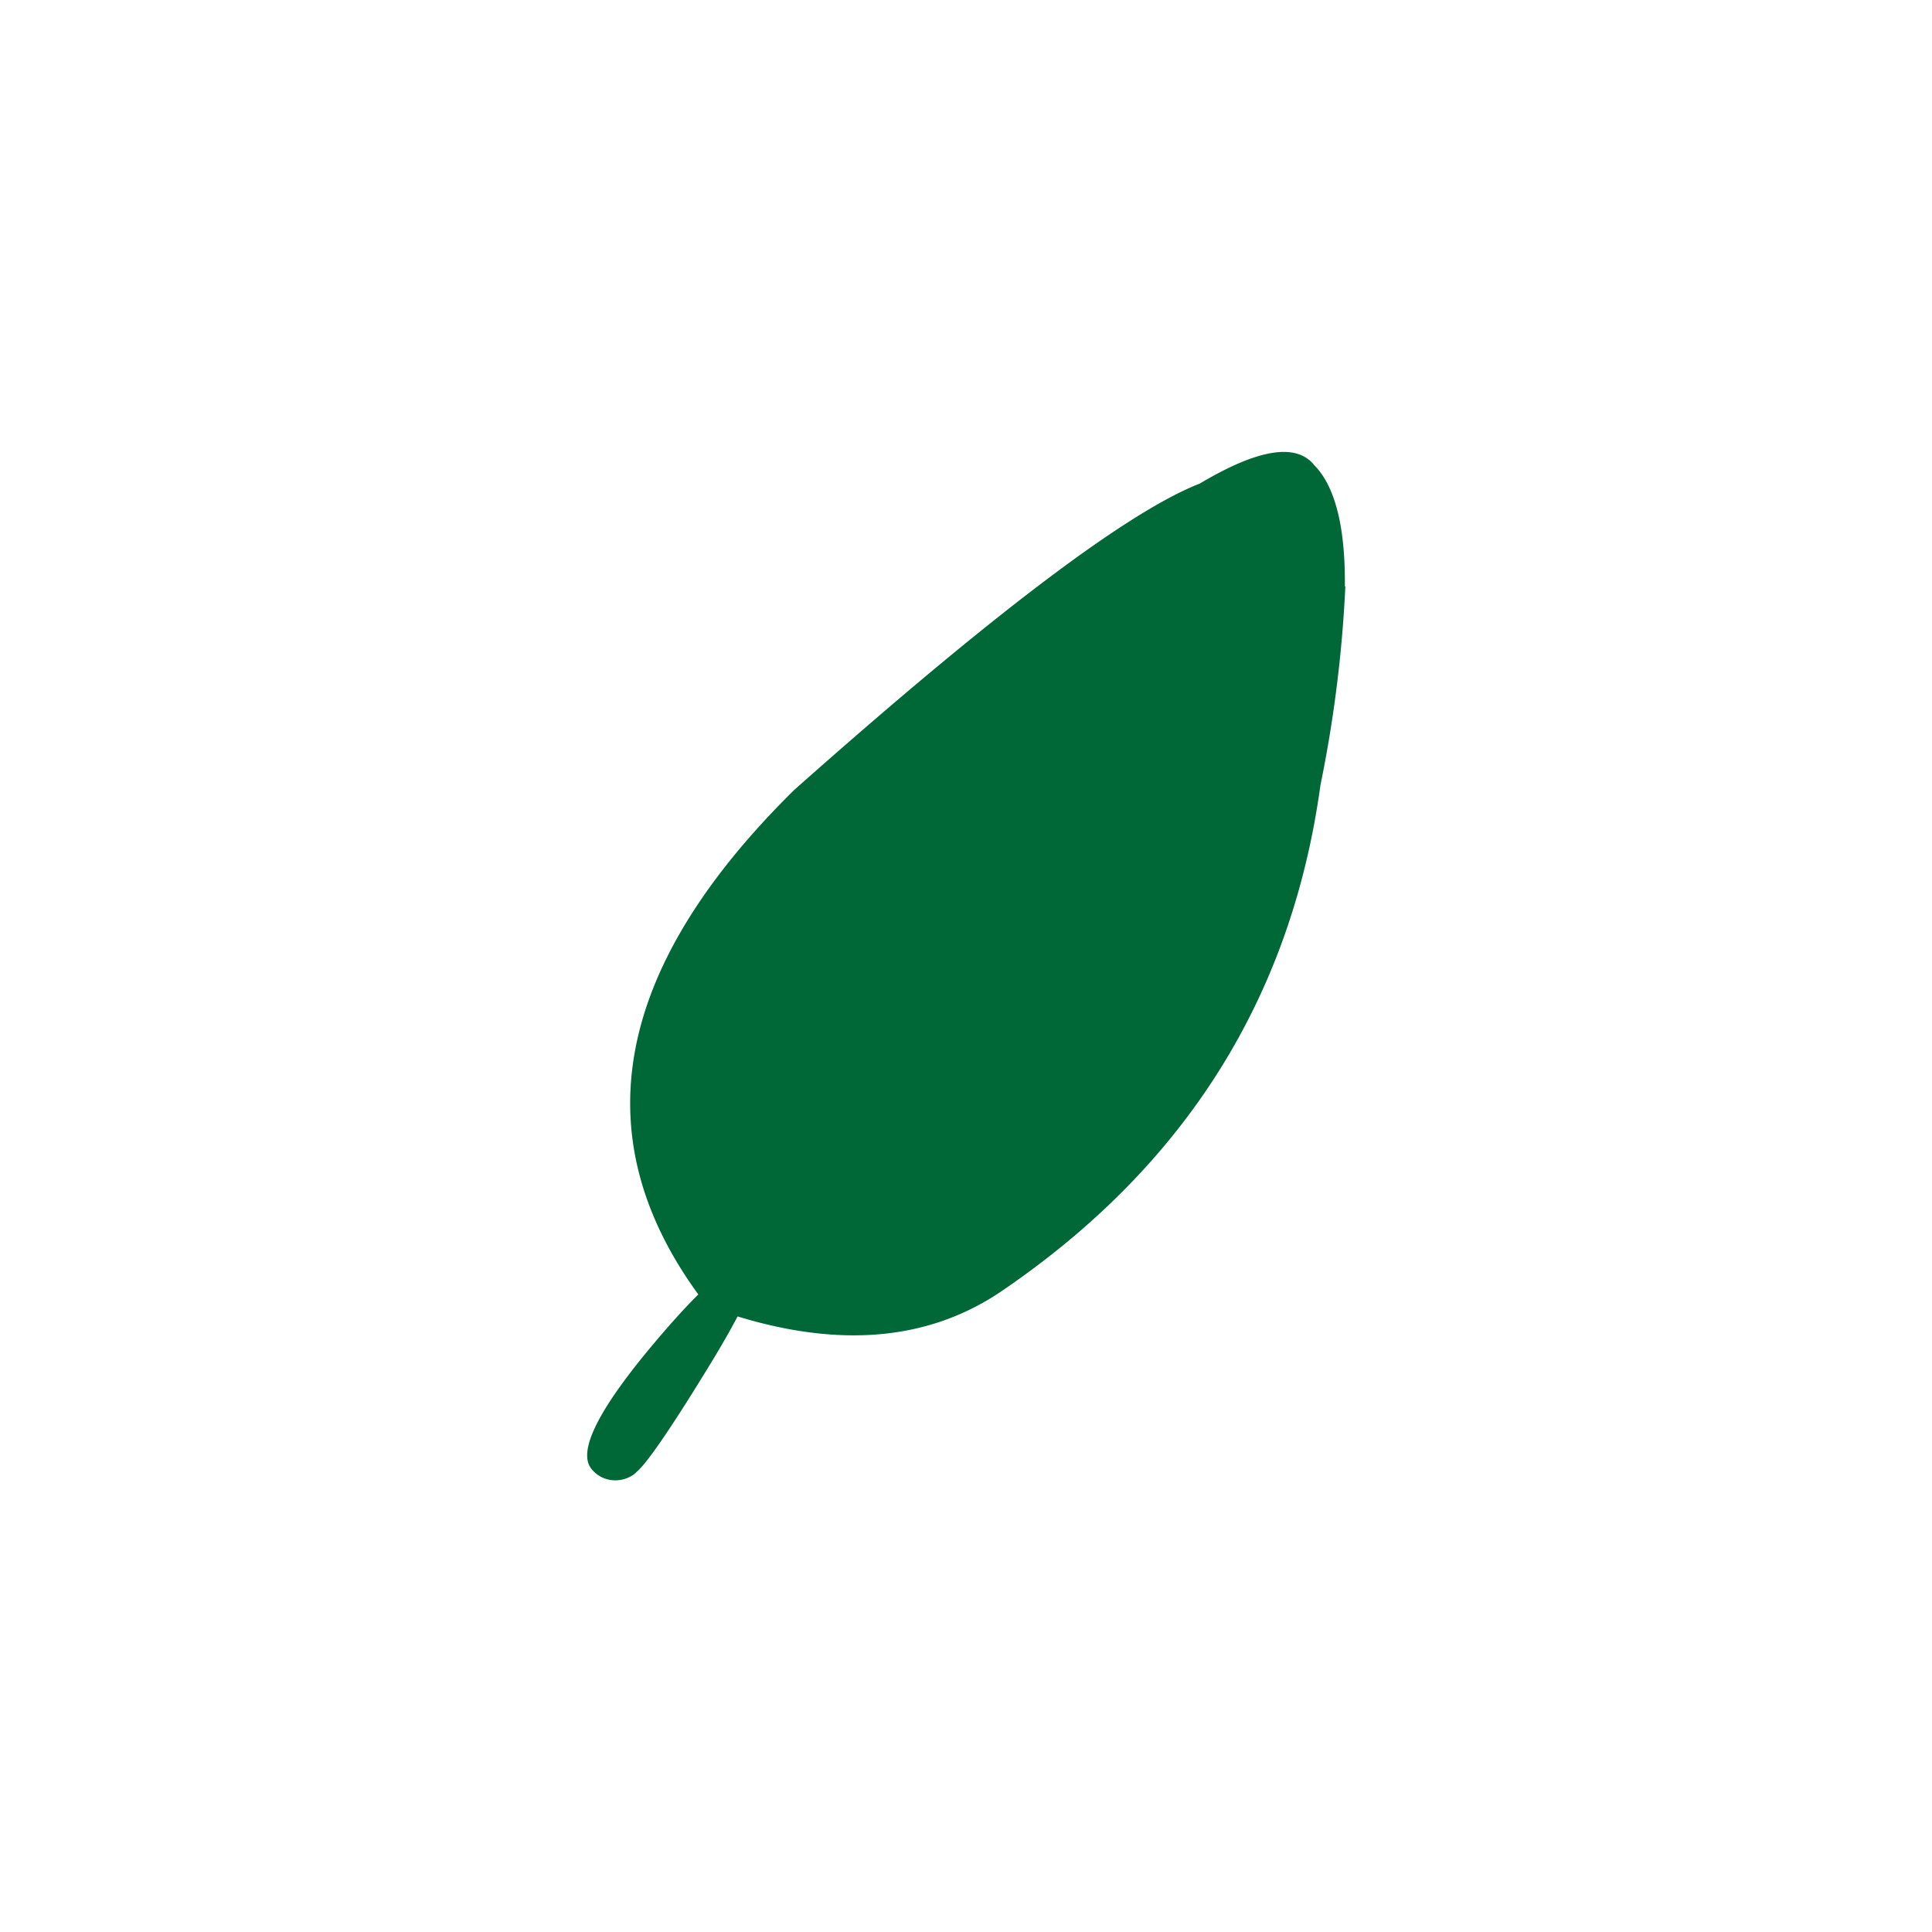 <svg id="Layer_1" data-name="Layer 1" xmlns="http://www.w3.org/2000/svg" width="7.06cm" height="7.06cm" viewBox="0 0 200 200"><defs><style>.cls-1{fill:#006837;fill-rule:evenodd;}</style></defs><title>ale-2</title><path class="cls-1" d="M65.82,152.44q1.5-1.14,7.13-10.29,6-9.69,5-11-1.7-2.25-10.26,7.92T61.18,152a3.11,3.11,0,0,0,1.93,1.19,3.29,3.29,0,0,0,2.71-.72"/><path class="cls-1" d="M139.22,60.7q.08-9.23-3.16-12.54-2.8-3.5-11.86,1.9-11.19,4.36-42,31.73-28.59,28.19-9,53.42,18.48,6.82,30.76-1.74,28.22-19.34,32.73-52.18a133.8,133.8,0,0,0,2.58-20.58"/></svg>
